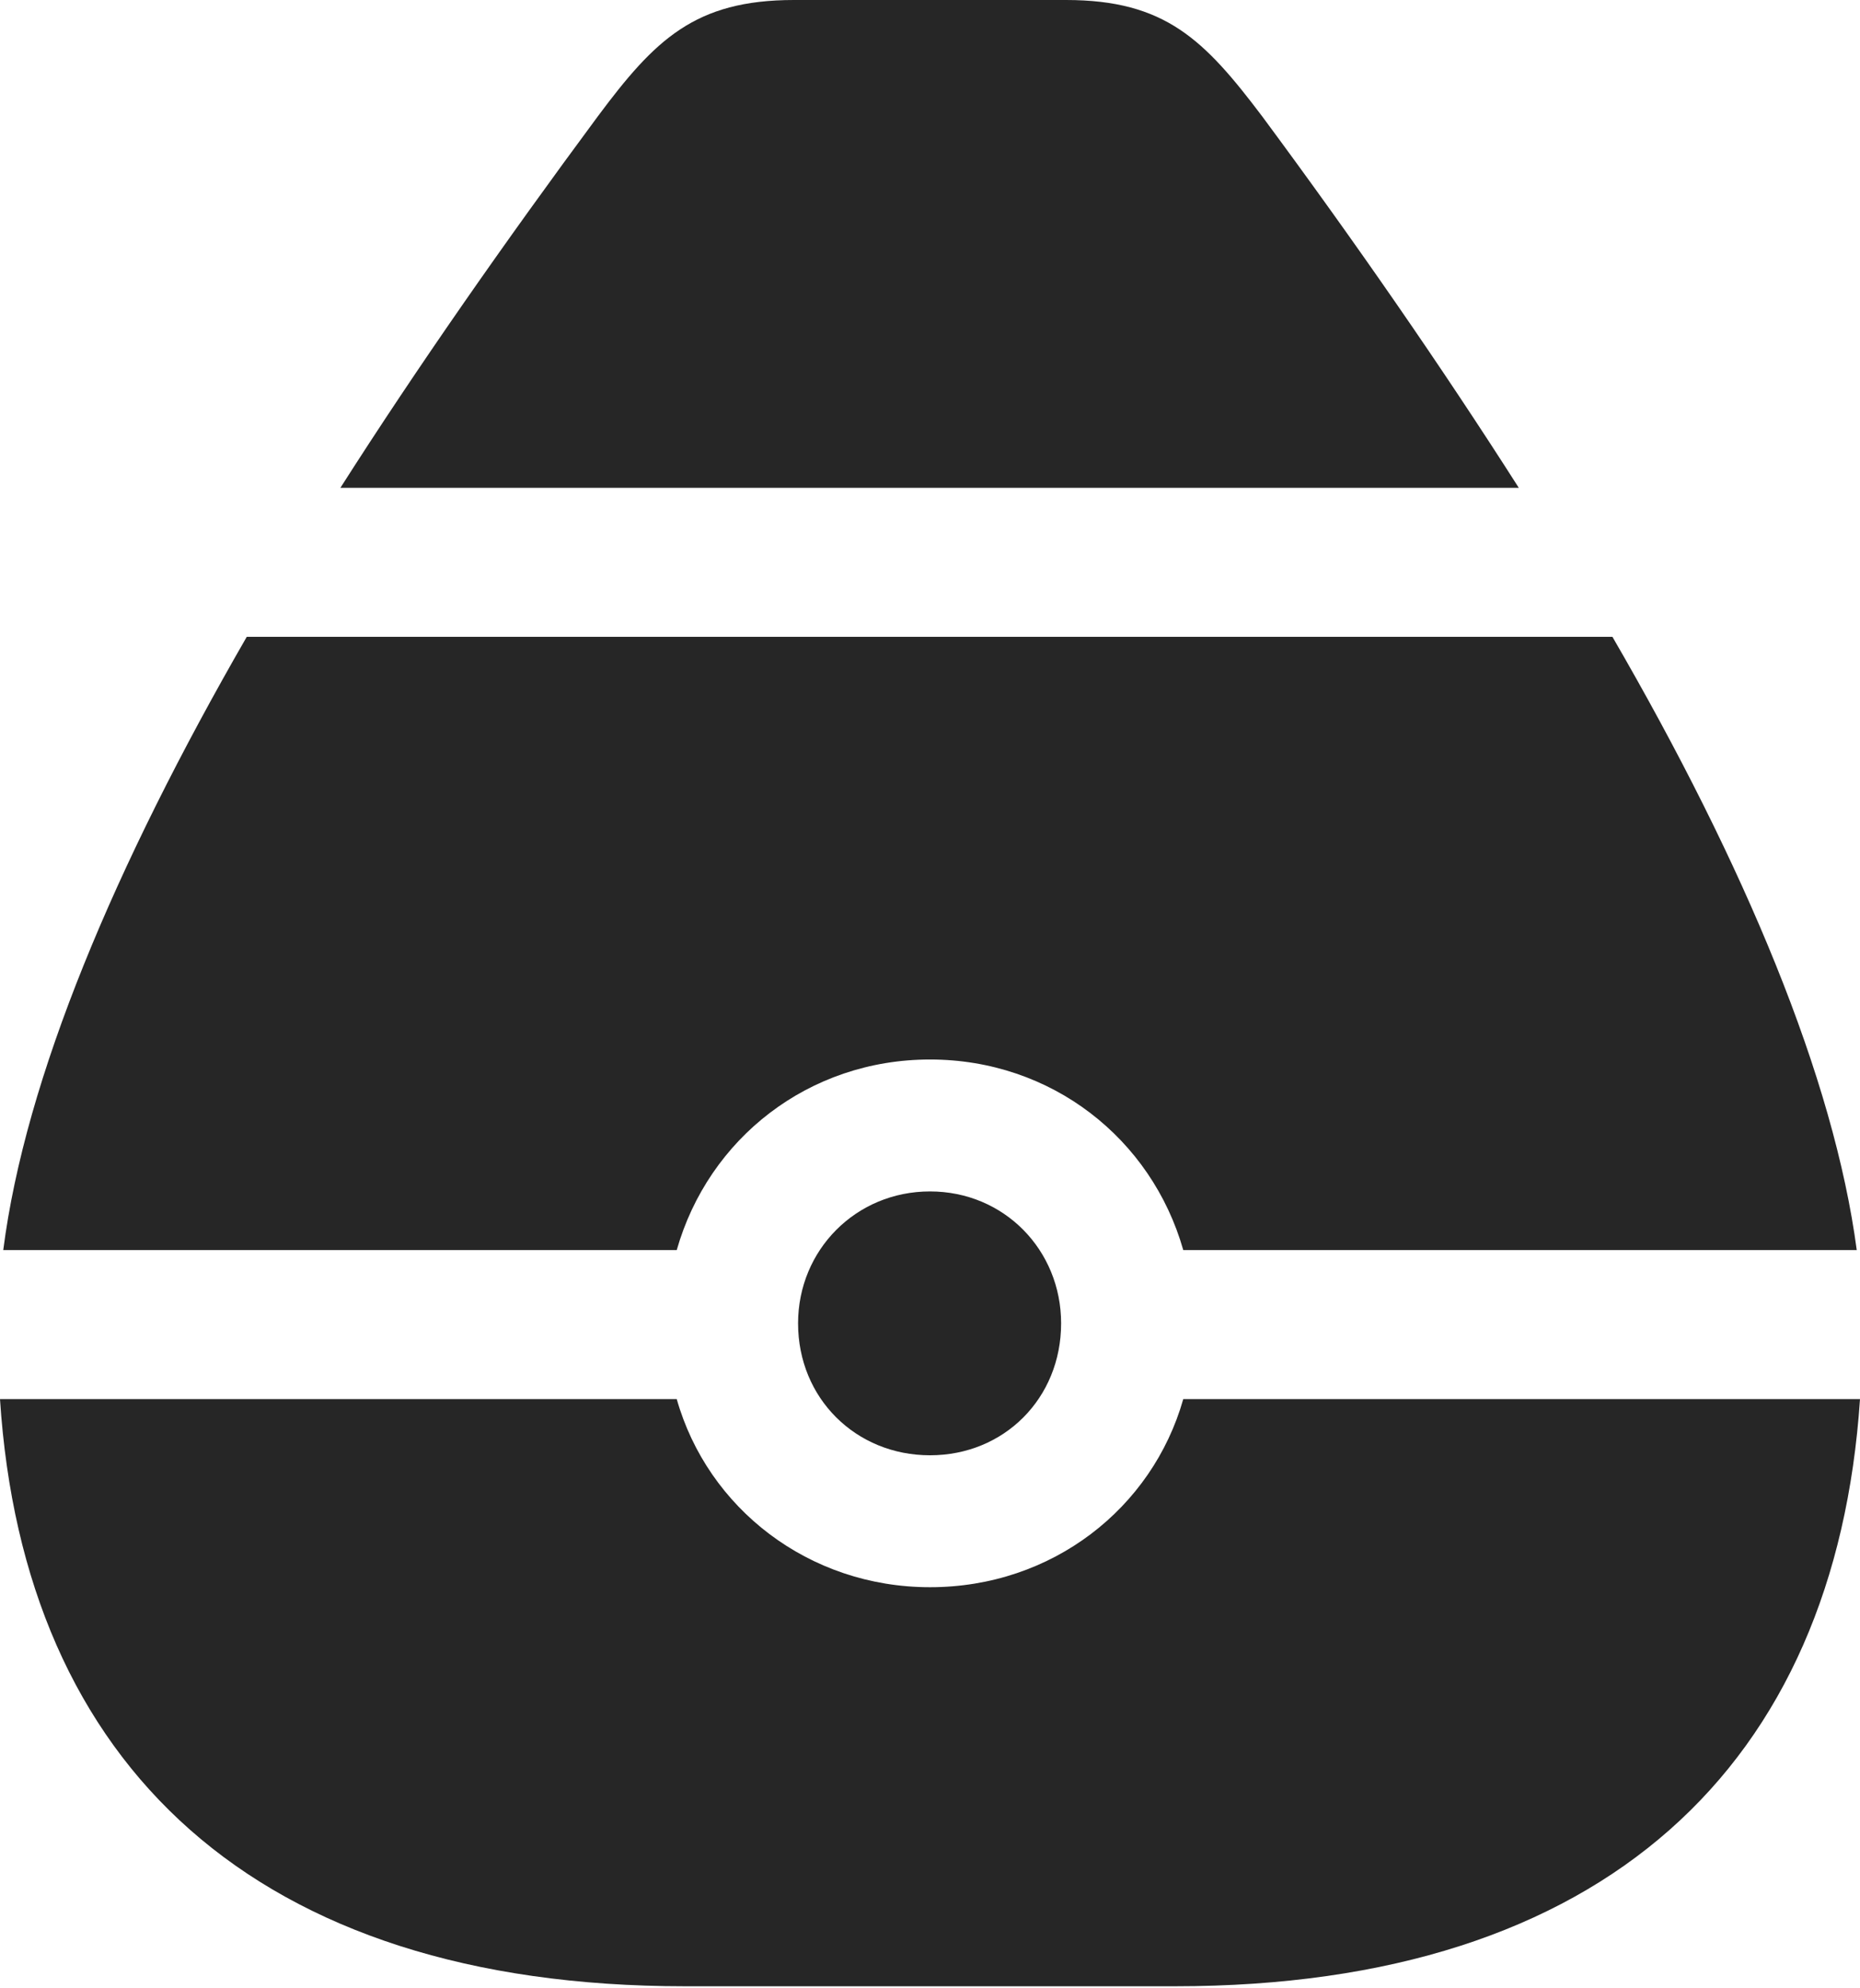 <?xml version="1.0" encoding="UTF-8"?>
<!--Generator: Apple Native CoreSVG 326-->
<!DOCTYPE svg
PUBLIC "-//W3C//DTD SVG 1.1//EN"
       "http://www.w3.org/Graphics/SVG/1.1/DTD/svg11.dtd">
<svg version="1.1" xmlns="http://www.w3.org/2000/svg" xmlns:xlink="http://www.w3.org/1999/xlink" viewBox="0 0 571 610.25">
 <g>
  <rect height="610.25" opacity="0" width="571" x="0" y="0"/>
  <path d="M104.5 149.75L466.25 149.75C442.5 112.5 416 74.25 387.5 35.75C369.75 12.25 357.75 0 327.25 0L243.75 0C213.25 0 201 12.25 183.5 35.75C155 74.25 128.25 112.5 104.5 149.75ZM285.5 325.25C322.75 325.25 353.5 349.5 363.25 383.75L570 383.75C563 331 535.75 265.75 495 195.5L75.75 195.5C35.25 265.75 7.75 331 1 383.75L207.75 383.75C217.5 349.5 248.25 325.25 285.5 325.25ZM285.5 446.75C308.25 446.75 325.75 429.25 325.75 406.25C325.75 383.75 308.25 365.75 285.5 365.75C262.75 365.75 245 383.75 245 406.25C245 429.25 262.75 446.75 285.5 446.75ZM210.25 609.75L360.75 609.75C492.75 609.75 563.5 541.75 571 429.5L363.25 429.5C353.75 463 323 487.25 285.5 487.25C248.25 487.25 217.25 463 207.75 429.5L0 429.5C7.25 541.75 78.25 609.75 210.25 609.75Z" fill="black" fill-opacity="0.85"/>
 </g>
</svg>
